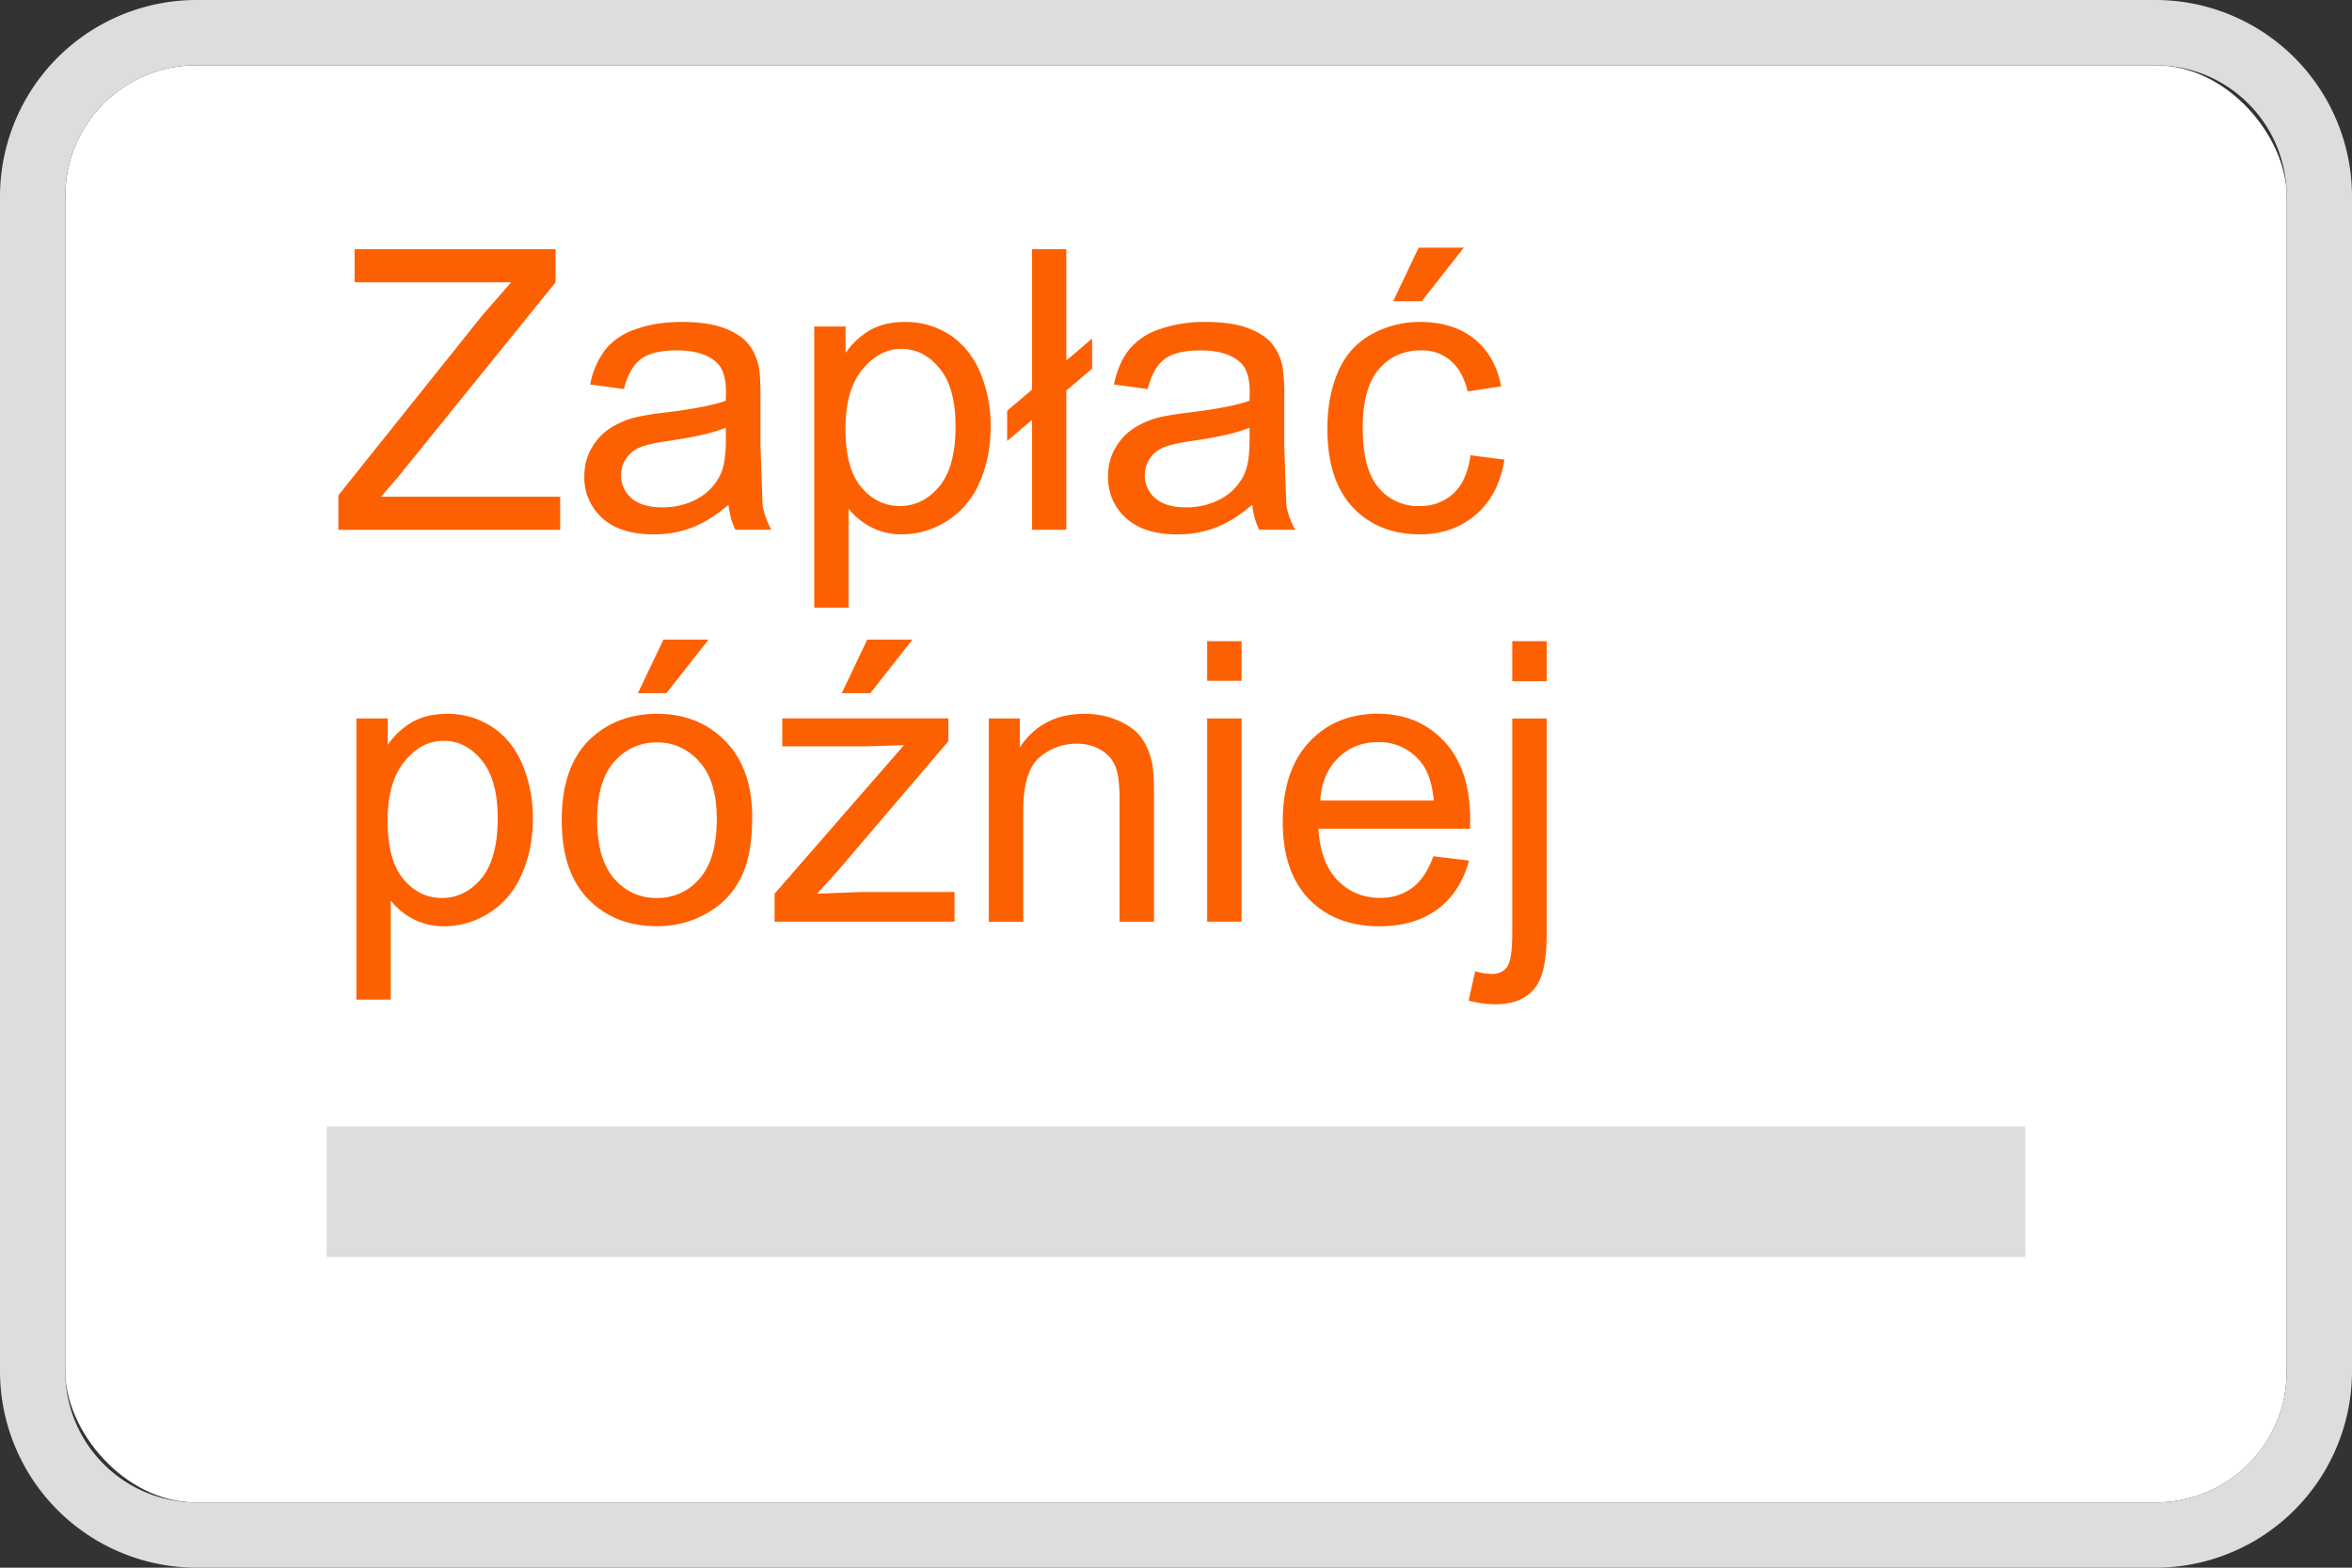 
<svg xmlns="http://www.w3.org/2000/svg" viewBox="0 0 36 24" fill="none" xmlns:v="https://vecta.io/nano"><rect x="0" y="0" width="36" height="24" fill="#333333" stroke="none"/><rect x="1" y="1" width="34" height="22" rx="2" fill="#fff"/><path fill-rule="evenodd" d="M3 0h30a3.01 3.01 0 0 1 3 3v18a3.01 3.01 0 0 1-3 3H3a3.01 3.01 0 0 1-3-3V3a3.01 3.01 0 0 1 3-3zm32 3c-.001-1.104-.896-1.999-2-2H3c-1.104.001-1.999.896-2 2v18c.001 1.104.896 1.999 2 2h30c1.104-.001 1.999-.896 2-2V3z" fill="#ddd"/><g fill="#fd6000"><path d="M5.179 8.11v-.527l2.2-2.751.445-.51H5.428v-.507h3.076v.507L6.093 7.302l-.261.302h2.742v.507H5.179z"/><path d="M11.153 7.726c-.195.166-.384.283-.566.352s-.373.103-.58.103c-.342 0-.604-.083-.788-.249a.83.83 0 0 1-.275-.642c0-.152.034-.291.103-.416s.161-.229.272-.305a1.3 1.3 0 0 1 .381-.173c.104-.027.26-.054.469-.079.426-.051.739-.111.94-.182l.003-.138c0-.215-.05-.366-.149-.454-.135-.119-.335-.179-.601-.179-.248 0-.432.044-.551.132s-.204.239-.261.46l-.516-.07a1.27 1.27 0 0 1 .231-.533 1 1 0 0 1 .466-.313c.203-.074.438-.111.706-.111s.482.031.647.094.288.142.366.237.133.213.164.357c.018.09.026.252.026.486v.703l.032.932a1.2 1.2 0 0 0 .135.372h-.551c-.055-.109-.09-.237-.105-.384zm-.044-1.178c-.191.078-.479.145-.861.199-.217.031-.37.066-.46.105s-.159.097-.208.173-.073.157-.073.249a.45.45 0 0 0 .158.352c.107.094.264.141.469.141a1.09 1.09 0 0 0 .542-.132.83.83 0 0 0 .349-.366c.057-.119.085-.295.085-.527v-.193zm1.354 2.754V4.999h.48v.404a1.16 1.16 0 0 1 .384-.354c.143-.078.315-.12.518-.12a1.23 1.23 0 0 1 .703.205c.203.137.356.33.46.58a2.1 2.1 0 0 1 .155.817c0 .318-.058.605-.173.861a1.29 1.29 0 0 1-.498.586c-.217.135-.445.202-.686.202a1 1 0 0 1-.475-.111 1.08 1.08 0 0 1-.343-.281v1.515h-.527zm.478-2.73c0 .4.081.696.243.888s.358.287.589.287.435-.099.601-.296.252-.507.252-.923c0-.396-.082-.693-.246-.891s-.356-.296-.583-.296-.424.105-.598.316-.258.514-.258.914z"/><path d="M15.797 6.428l-.381.322v-.463l.381-.322v-2.15h.524V5.52l.395-.337v.46l-.395.337v2.13h-.524V6.428zm3.372 1.298c-.195.166-.384.283-.566.352s-.373.103-.58.103c-.342 0-.604-.083-.788-.249a.83.83 0 0 1-.275-.642c0-.152.034-.291.103-.416s.161-.229.272-.305a1.3 1.3 0 0 1 .381-.173c.104-.027.26-.054.469-.079.426-.051.739-.111.94-.182l.003-.138c0-.215-.05-.366-.149-.454-.135-.119-.335-.179-.601-.179-.248 0-.432.044-.551.132s-.204.239-.261.46l-.516-.07c.047-.221.124-.398.232-.533a1 1 0 0 1 .466-.313 2.06 2.06 0 0 1 .706-.111c.267 0 .481.031.647.094s.288.142.366.237a.82.82 0 0 1 .164.357 2.98 2.98 0 0 1 .026.486v.703l.032.932a1.2 1.2 0 0 0 .135.372h-.551a1.12 1.12 0 0 1-.105-.384zm-.044-1.178c-.191.078-.479.145-.861.199-.217.031-.37.066-.46.105s-.159.097-.208.173-.073.157-.073.249a.45.45 0 0 0 .158.352c.107.094.264.141.469.141a1.09 1.09 0 0 0 .542-.132.83.83 0 0 0 .349-.366c.057-.119.085-.295.085-.527v-.193zm3.383.422l.519.067c-.057.357-.202.638-.437.841s-.519.302-.858.302c-.426 0-.769-.139-1.028-.416s-.387-.679-.387-1.198c0-.336.056-.63.167-.882a1.16 1.16 0 0 1 .507-.565 1.51 1.51 0 0 1 .744-.19c.338 0 .614.086.829.258s.352.412.413.727l-.513.079c-.049-.209-.136-.366-.261-.472s-.272-.158-.448-.158c-.266 0-.482.096-.648.287s-.249.49-.249.902c0 .418.08.722.24.911a.78.78 0 0 0 .627.284.74.74 0 0 0 .519-.19c.139-.127.226-.322.264-.586zm-1.184-2.358l.39-.82h.691l-.645.82h-.437zM5.455 15.303v-4.304h.48v.404a1.16 1.16 0 0 1 .384-.354c.143-.078.315-.12.519-.12a1.23 1.23 0 0 1 .703.205c.203.137.356.33.46.58a2.1 2.1 0 0 1 .155.817c0 .318-.058.605-.173.861a1.29 1.29 0 0 1-.498.586 1.28 1.28 0 0 1-.686.202 1 1 0 0 1-.475-.111 1.08 1.08 0 0 1-.343-.281v1.515h-.527zm.478-2.731c0 .4.081.696.243.888s.358.287.589.287.435-.099.601-.296.252-.507.252-.923c0-.396-.082-.693-.246-.891s-.356-.296-.583-.296-.424.105-.598.316-.258.514-.258.914zm2.665-.018c0-.576.16-1.003.48-1.28.268-.231.594-.346.979-.346.428 0 .777.141 1.049.422s.407.666.407 1.16c0 .4-.06.716-.182.946s-.294.406-.524.533a1.52 1.52 0 0 1-.75.19c-.436 0-.788-.14-1.058-.419s-.401-.682-.401-1.207zm.542 0c0 .399.087.697.261.897a.83.83 0 0 0 .656.296.83.83 0 0 0 .653-.299c.174-.199.261-.503.261-.911 0-.385-.088-.676-.264-.873s-.391-.299-.65-.299-.482.099-.656.296-.261.495-.261.893zm.624-1.942l.39-.82h.691l-.645.82h-.437zm2.092 3.498v-.428l1.98-2.274-.595.018h-1.268v-.428h2.543v.349l-1.684 1.975-.325.36.665-.026h1.438v.454h-2.754zm1.028-3.498l.39-.82h.692l-.645.82h-.437zm2.25 3.498v-3.111h.475v.442c.229-.342.559-.513.99-.513.188 0 .359.034.516.103s.276.154.355.264.133.239.164.39c.02.098.029.269.029.513v1.913h-.527v-1.893c0-.215-.021-.375-.062-.48s-.114-.192-.22-.255a.7.7 0 0 0-.366-.097.86.86 0 0 0-.583.214c-.162.143-.243.413-.243.812v1.699h-.527zm3.343-3.688v-.606h.527v.606h-.527zm0 3.688v-3.111h.527v3.111h-.527zm3.463-1.002l.545.067c-.086.318-.245.566-.478.741s-.529.264-.891.264c-.455 0-.816-.14-1.084-.419s-.398-.675-.398-1.181c0-.523.135-.93.404-1.219s.619-.434 1.049-.434c.416 0 .756.142 1.02.425s.396.682.396 1.195l-.003.141h-2.32c.02.342.116.604.29.785s.391.272.65.272a.81.81 0 0 0 .495-.152c.137-.101.245-.264.325-.486zm-1.732-.853h1.737c-.023-.262-.09-.458-.199-.589a.81.81 0 0 0-.653-.305c-.242 0-.446.081-.612.243s-.255.379-.273.65zm2.939-1.827v-.612h.527v.612h-.527zm-.668 4.89l.1-.448a1.07 1.07 0 0 0 .249.041c.107 0 .188-.036.24-.108s.079-.248.079-.533V11h.527v3.281c0 .383-.05.649-.149.8-.127.195-.338.293-.633.293a1.53 1.53 0 0 1-.413-.056z"/></g><path fill="#ddd" d="M5 17.242h26v2H5z"/></svg>
